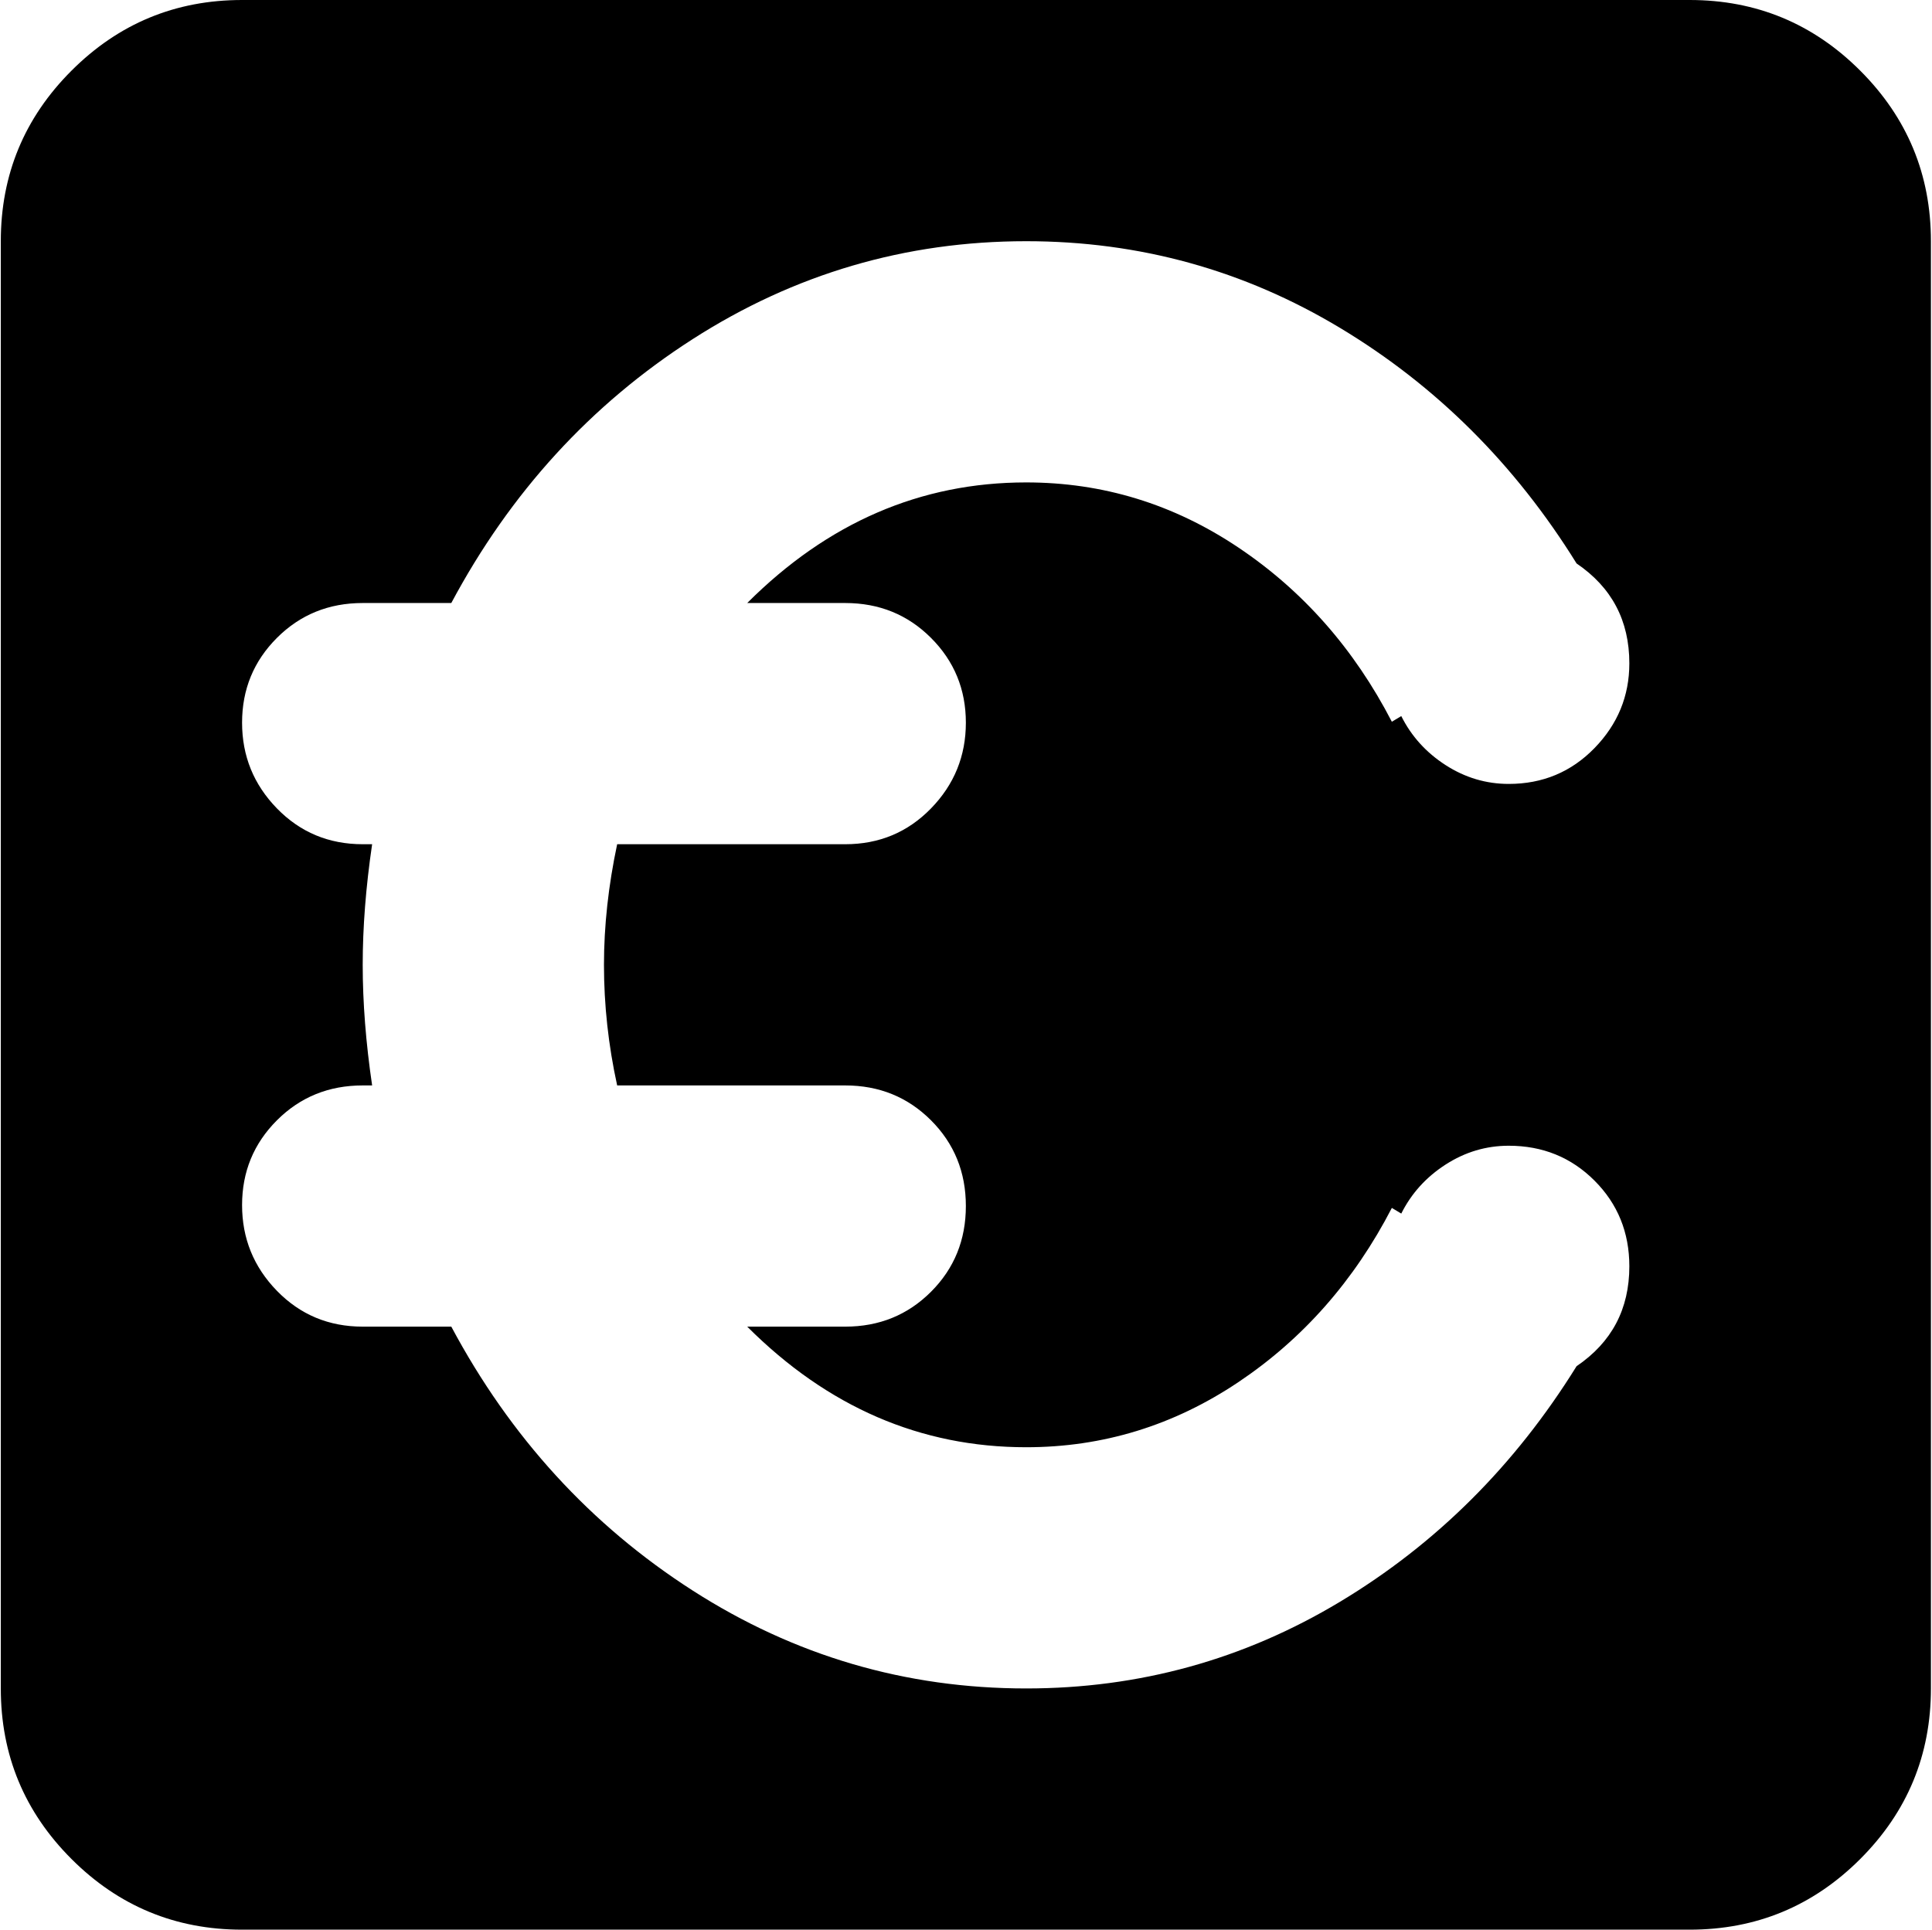 <svg xmlns="http://www.w3.org/2000/svg" xmlns:xlink="http://www.w3.org/1999/xlink" width="1025" height="1024" viewBox="0 0 1025 1024"><path fill="currentColor" d="M896.428 1024h-768q-53 0-90.5-37.5T.428 896V128q0-53 37.5-90.5t90.5-37.5h768q53 0 90.5 37.5t37.5 90.5v768q0 53-37.5 90.5t-90.5 37.5m-448-320q27 0 45.5-18.5t18.5-45.5t-18.5-45.5t-45.5-18.5h-121q-7-32-7-64q0-31 7-64h121q27 0 45.5-19t18.5-45.5t-18.5-45t-45.5-18.5h-52q64-64 148-64q61 0 112.5 34.5t81.5 92.5l5-3q8 16 23.5 26t33.5 10q27 0 45.5-19t18.5-45q0-34-28-53q-49-79-125.5-125t-166.5-46q-96 0-177 52t-128 140h-47q-27 0-45.5 18.5t-18.5 45t18.5 45.5t45.5 19h5q-5 34-5 64t5 64h-5q-27 0-45.5 18.5t-18.5 45t18.5 45.5t45.5 19h47q47 88 128 140t177 52q90 0 166.5-46t125.5-125q28-19 28-53q0-27-18.5-45.5t-45.5-18.5q-18 0-33.5 10t-23.5 26l-5-3q-30 58-81.5 92.5t-112.5 34.5q-84 0-148-64z"/></svg>